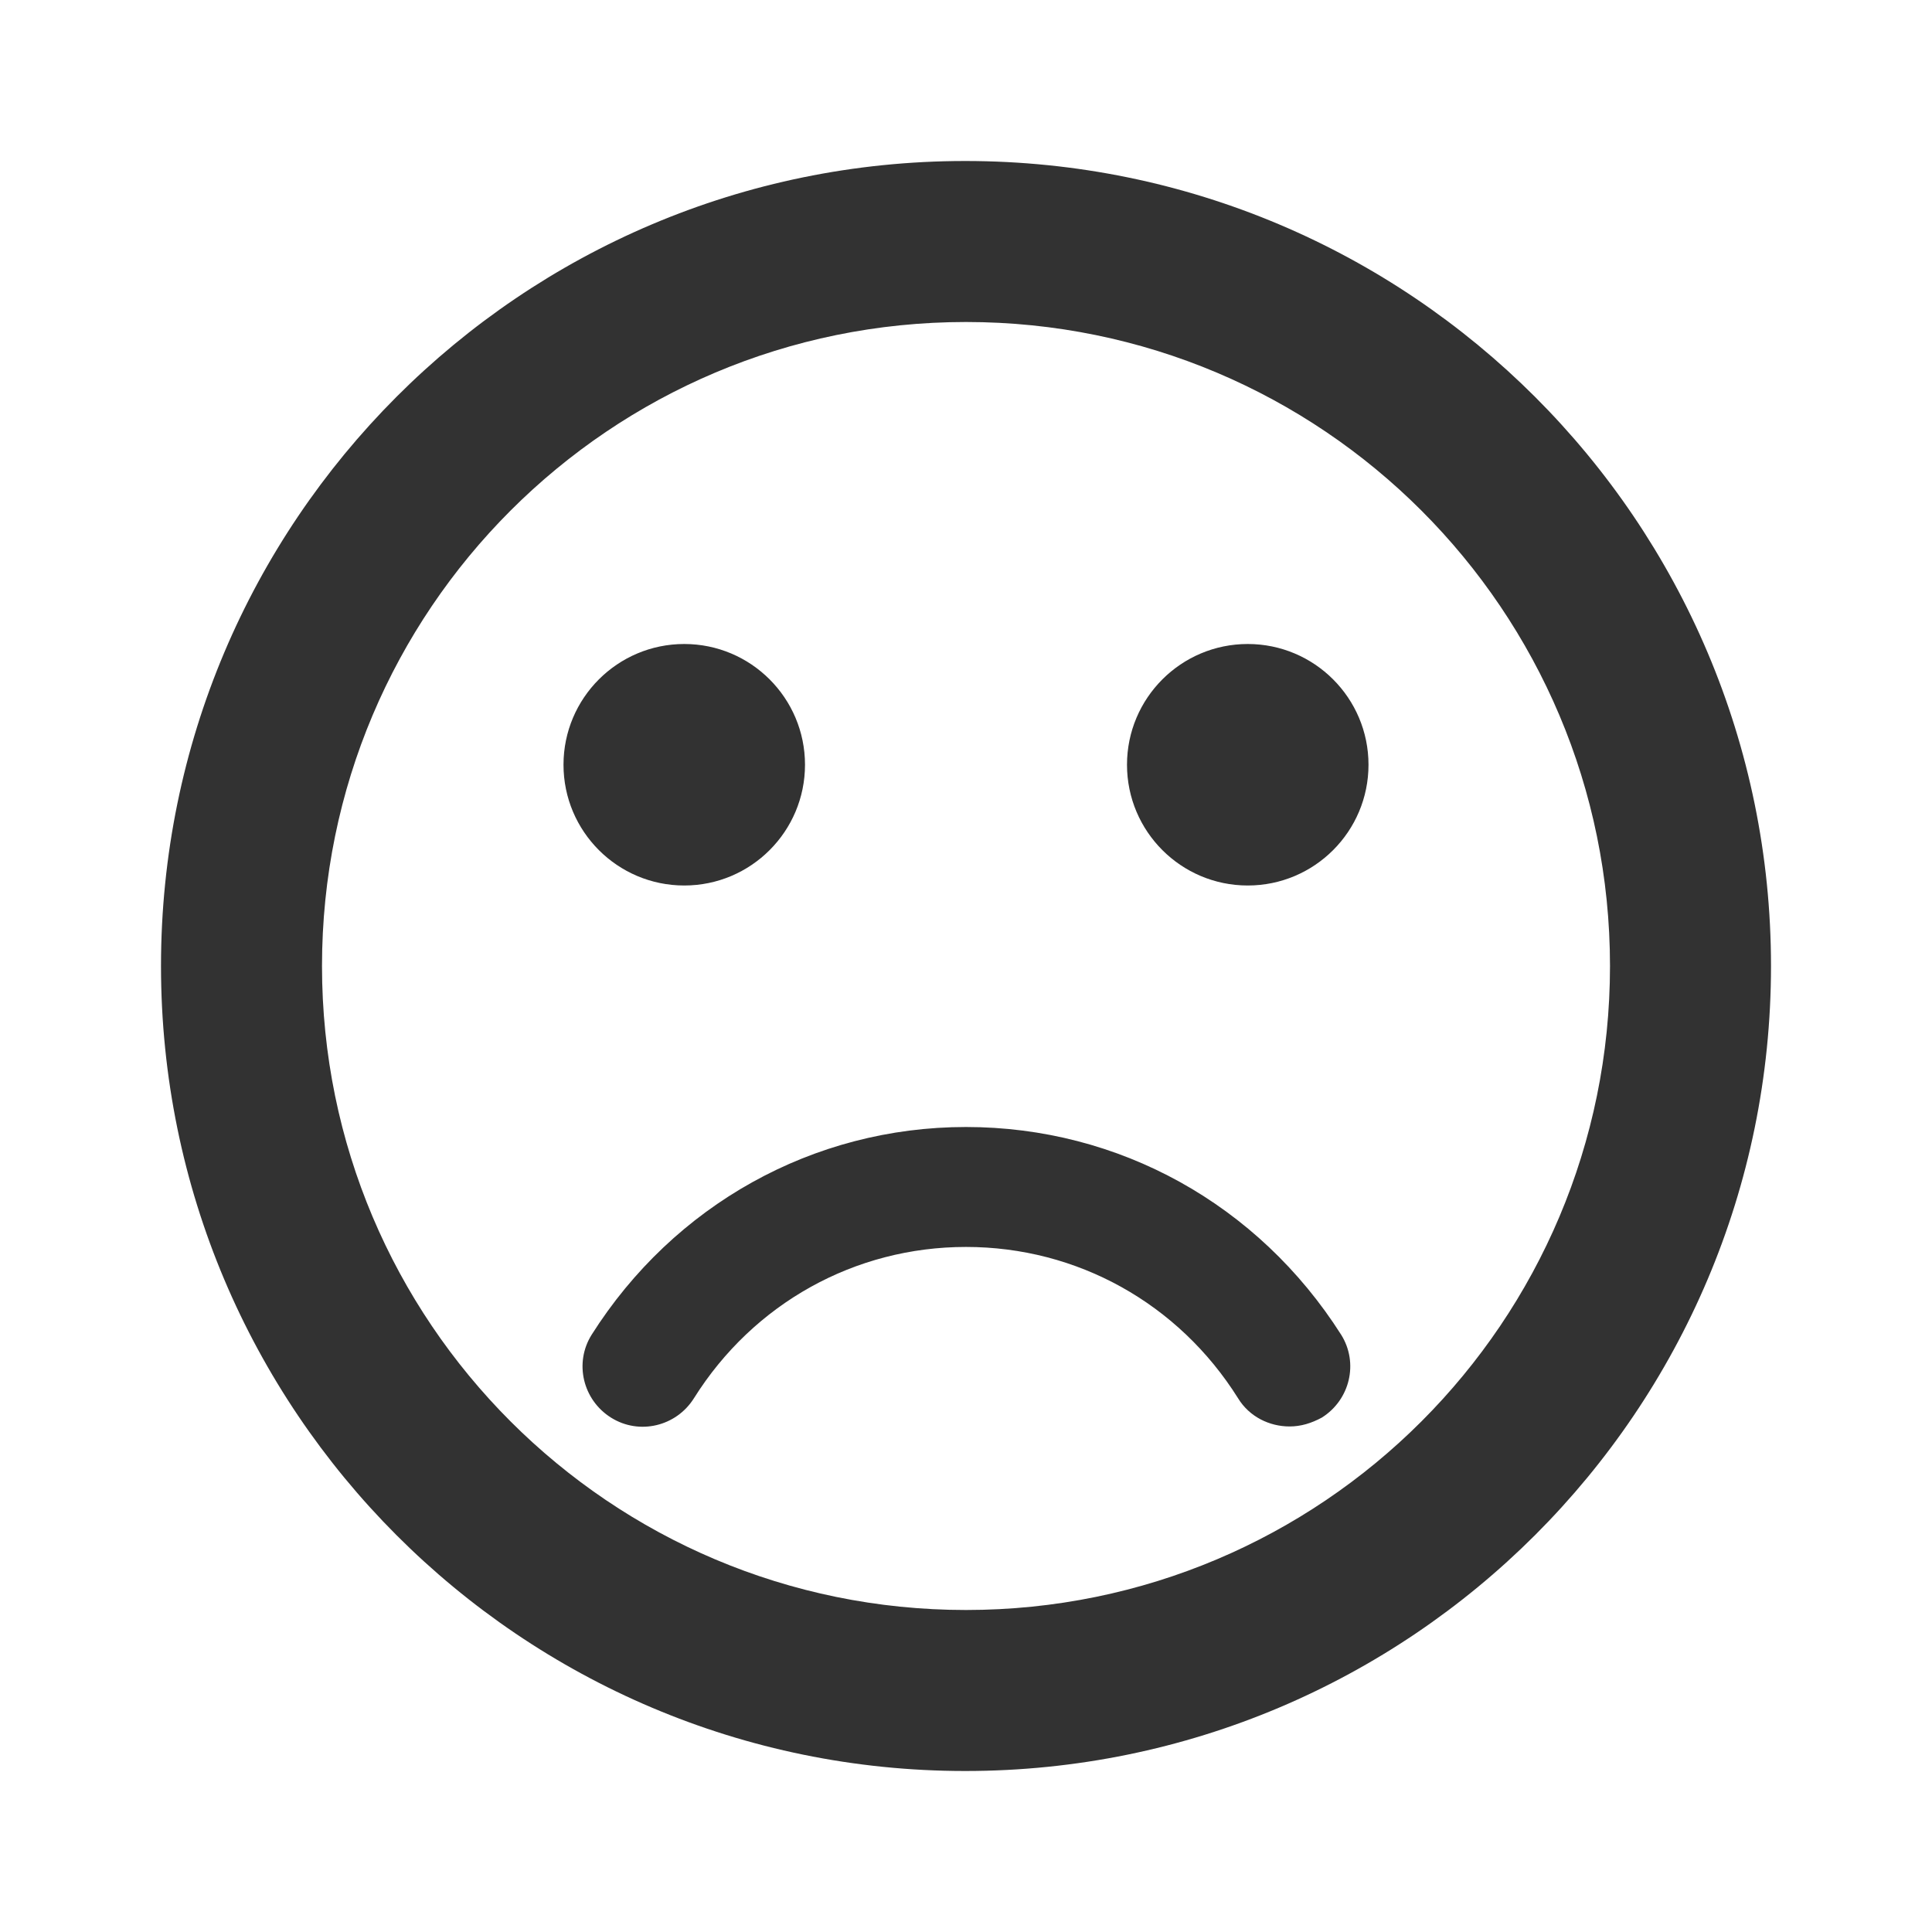 <svg width="24" height="24" viewBox="0 0 24 24" fill="none" xmlns="http://www.w3.org/2000/svg">
<path fill-rule="evenodd" clip-rule="evenodd" d="M2 12C2 6.48 6.47 2 11.99 2C17.52 2 22 6.48 22 12C22 17.52 17.52 22 11.99 22C6.47 22 2 17.52 2 12ZM4 12C4 16.42 7.58 20 12 20C16.42 20 20 16.42 20 12C20 7.58 16.42 4 12 4C7.58 4 4 7.58 4 12ZM12 14C10.1 14 8.37 14.97 7.35 16.58C7.13 16.93 7.24 17.39 7.59 17.61C7.94 17.83 8.4 17.72 8.62 17.37C9.36 16.19 10.62 15.49 12 15.49C13.38 15.49 14.64 16.19 15.38 17.37C15.52 17.6 15.77 17.72 16.02 17.72C16.16 17.72 16.29 17.68 16.42 17.61C16.77 17.39 16.88 16.93 16.66 16.58C15.63 14.96 13.9 14 12 14ZM10 9.5C10 10.328 9.328 11 8.5 11C7.672 11 7 10.328 7 9.5C7 8.672 7.672 8 8.5 8C9.328 8 10 8.672 10 9.5ZM17 9.5C17 10.328 16.328 11 15.5 11C14.672 11 14 10.328 14 9.5C14 8.672 14.672 8 15.5 8C16.328 8 17 8.672 17 9.5Z" fill="#323232"/>
</svg>
